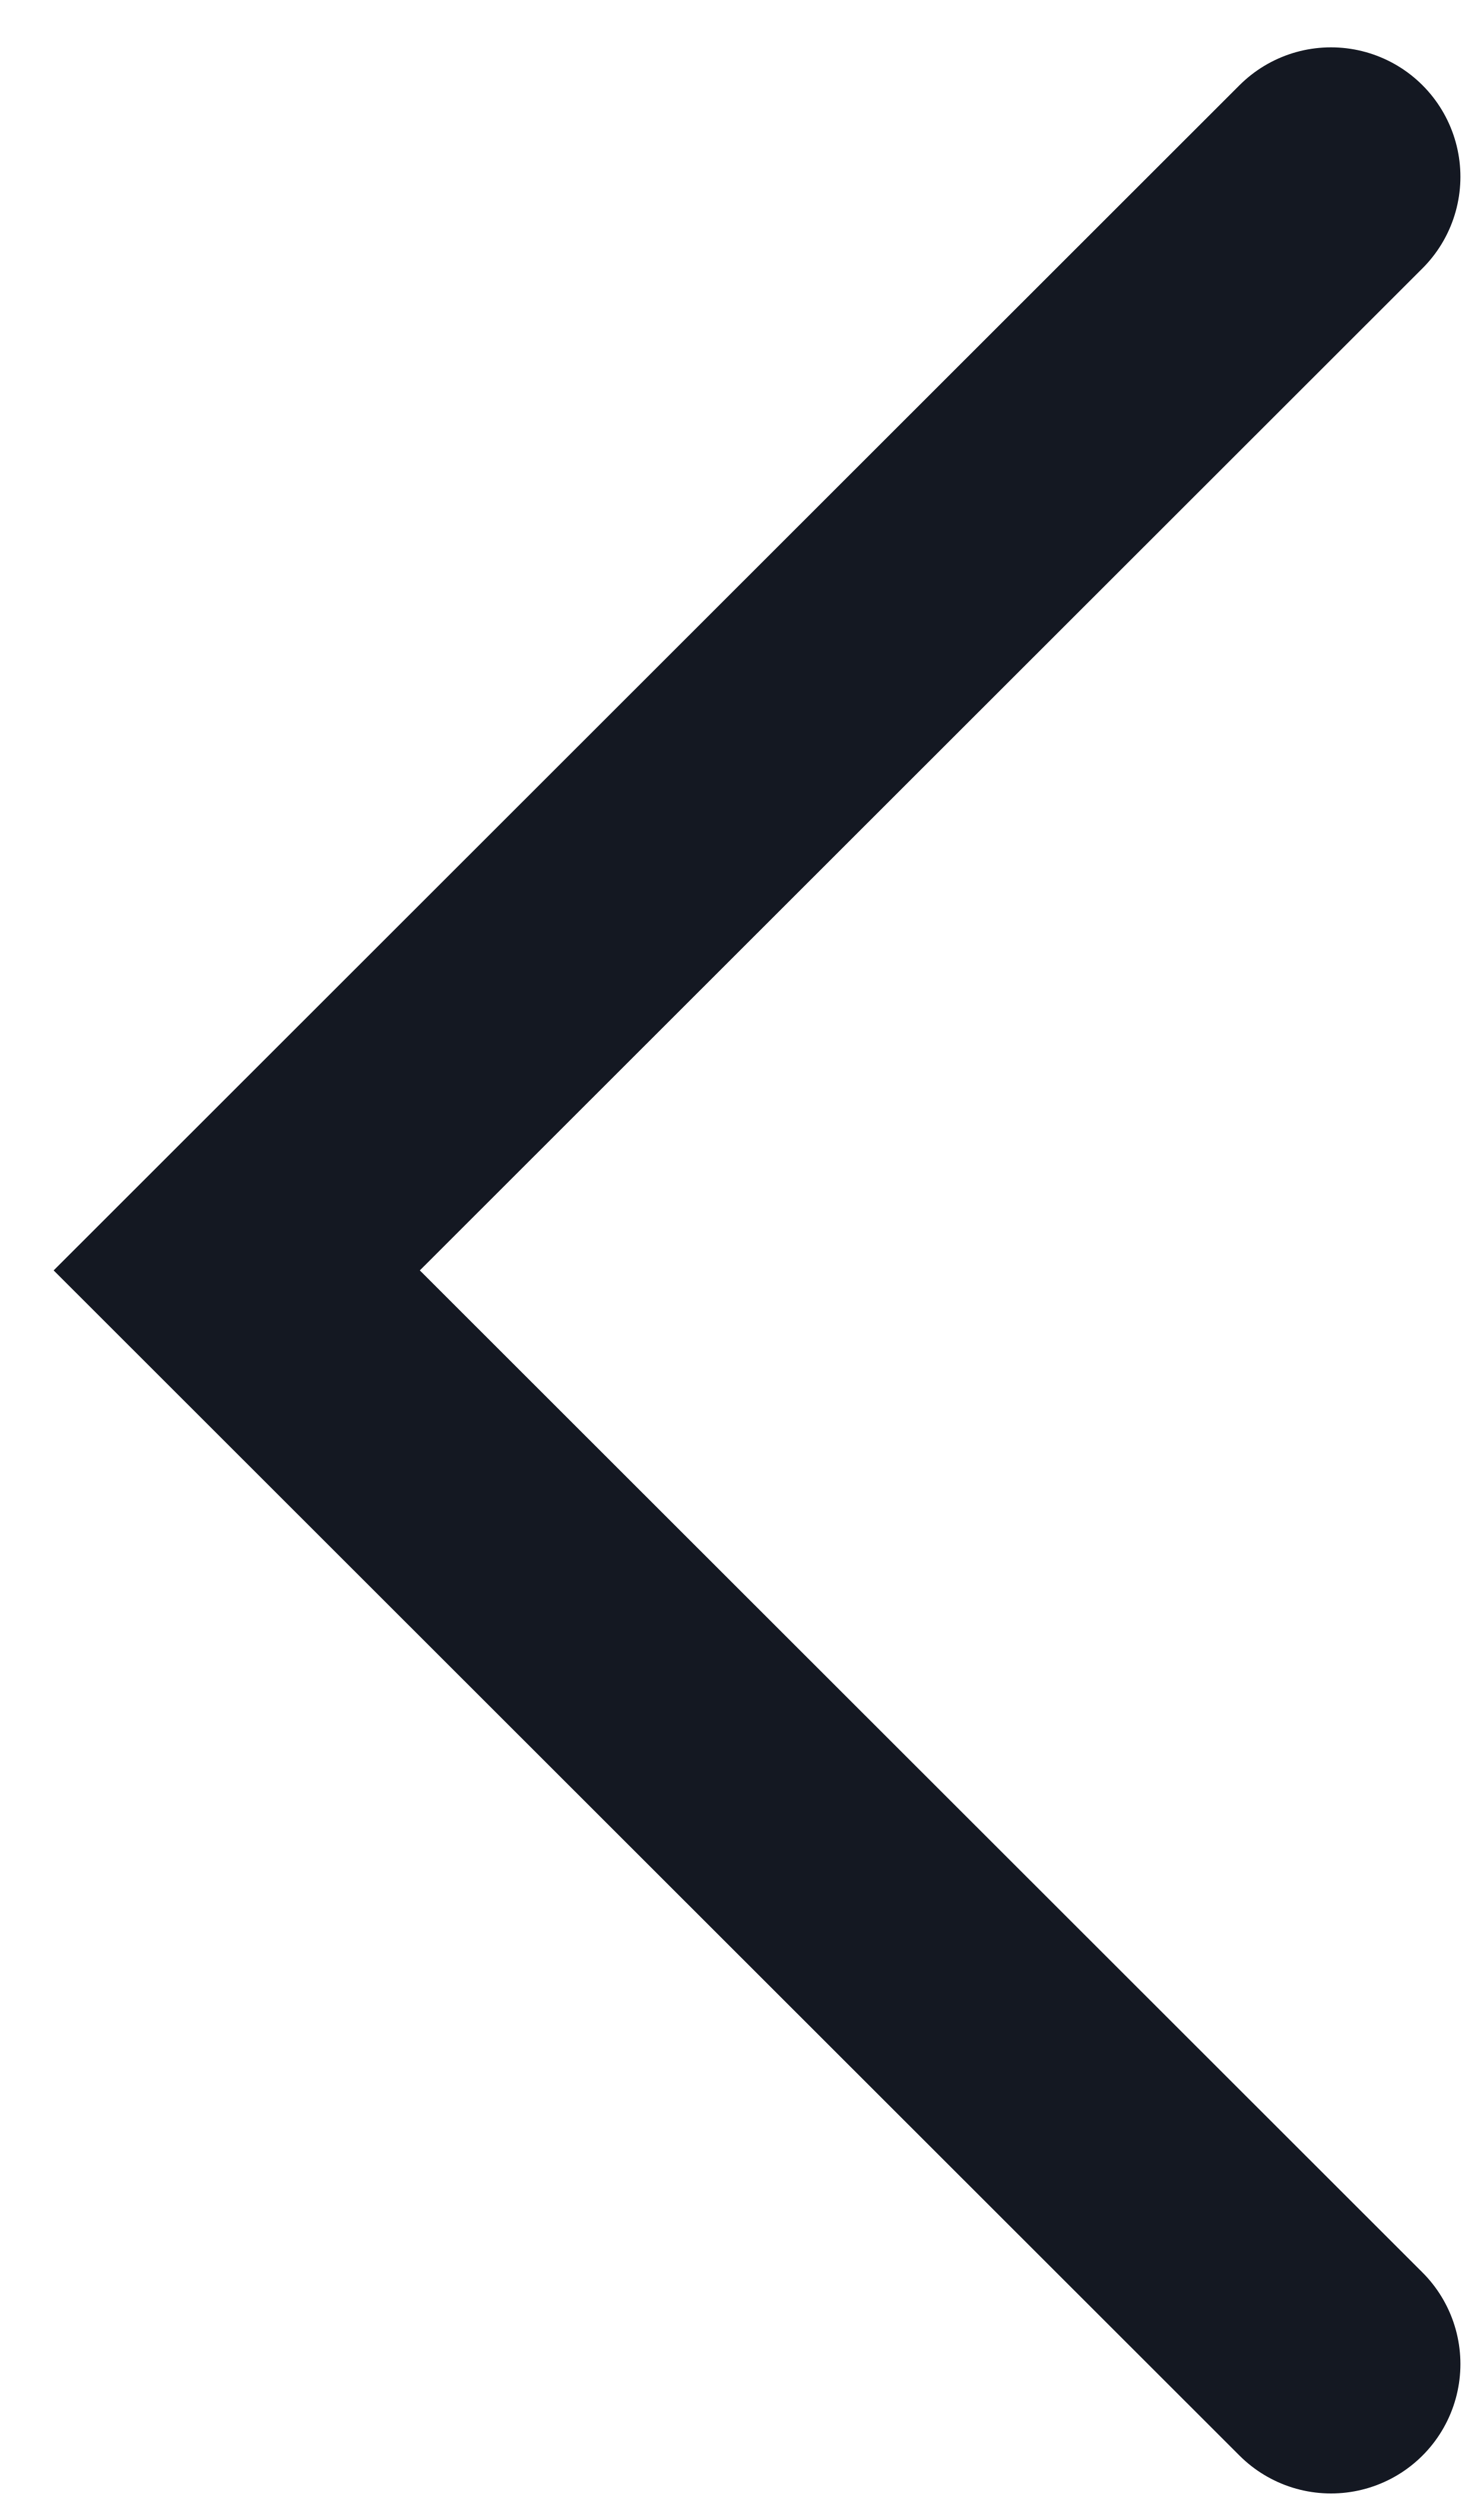 <svg width="19" height="32" viewBox="0 0 19 32" fill="none" xmlns="http://www.w3.org/2000/svg">
<path d="M17.041 2.263L3.031 16.263L17.041 30.263" stroke="#141822" stroke-width="3.314" stroke-linecap="round"/>
</svg>
